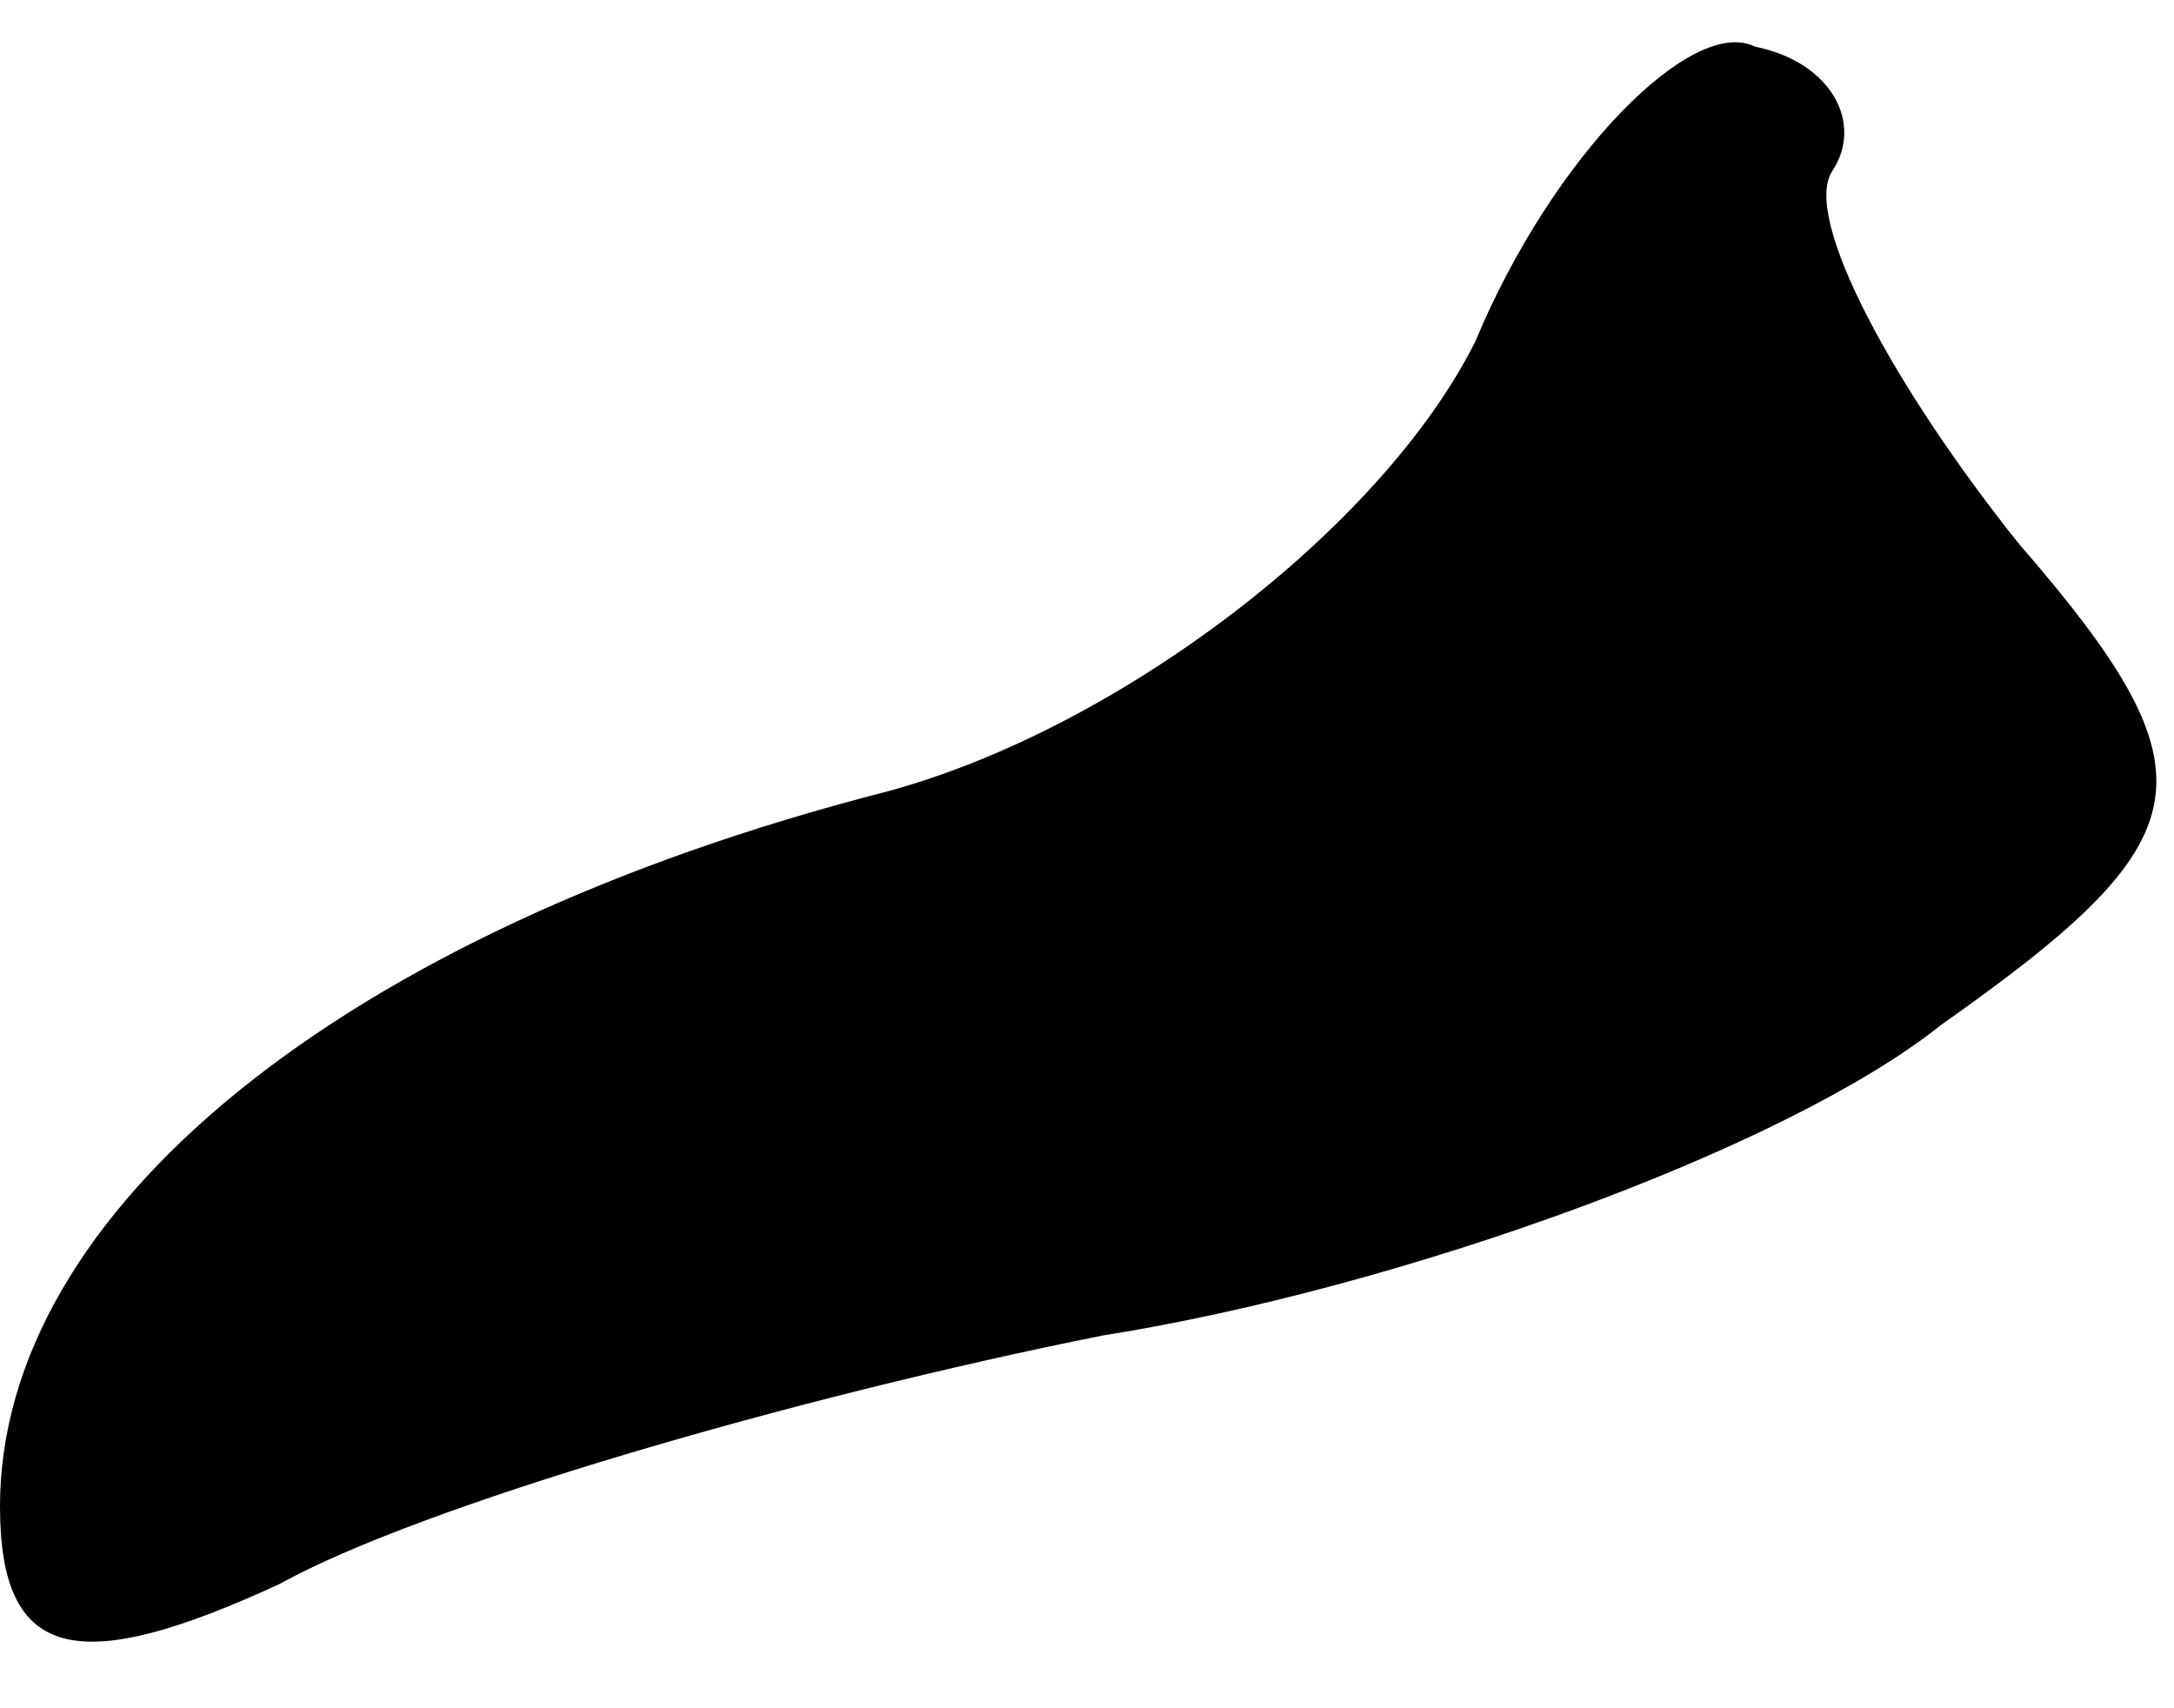 <?xml version="1.0" standalone="no"?>
<!DOCTYPE svg PUBLIC "-//W3C//DTD SVG 20010904//EN"
 "http://www.w3.org/TR/2001/REC-SVG-20010904/DTD/svg10.dtd">
<svg version="1.0" xmlns="http://www.w3.org/2000/svg"
 width="14pt" height="11pt" viewBox="0 0 14 11"
 preserveAspectRatio="xMidYMid meet">
<g transform="translate(0,11) scale(0.1,-0.1)"
fill="#000000" stroke="none">
<path fill="#000000" stroke="none" d="M95 88 c-6 -12 -23 -25 -38 -29 -35 -9
-57 -27 -57 -46 0 -10 5 -11 18 -5 9 5 33 12 53 16 19 3 44 12 54 20 17 12 18
16 5 31 -8 10 -14 21 -12 24 2 3 0 7 -5 8 -4 2 -13 -7 -18 -19z"/>
</g>
</svg>

